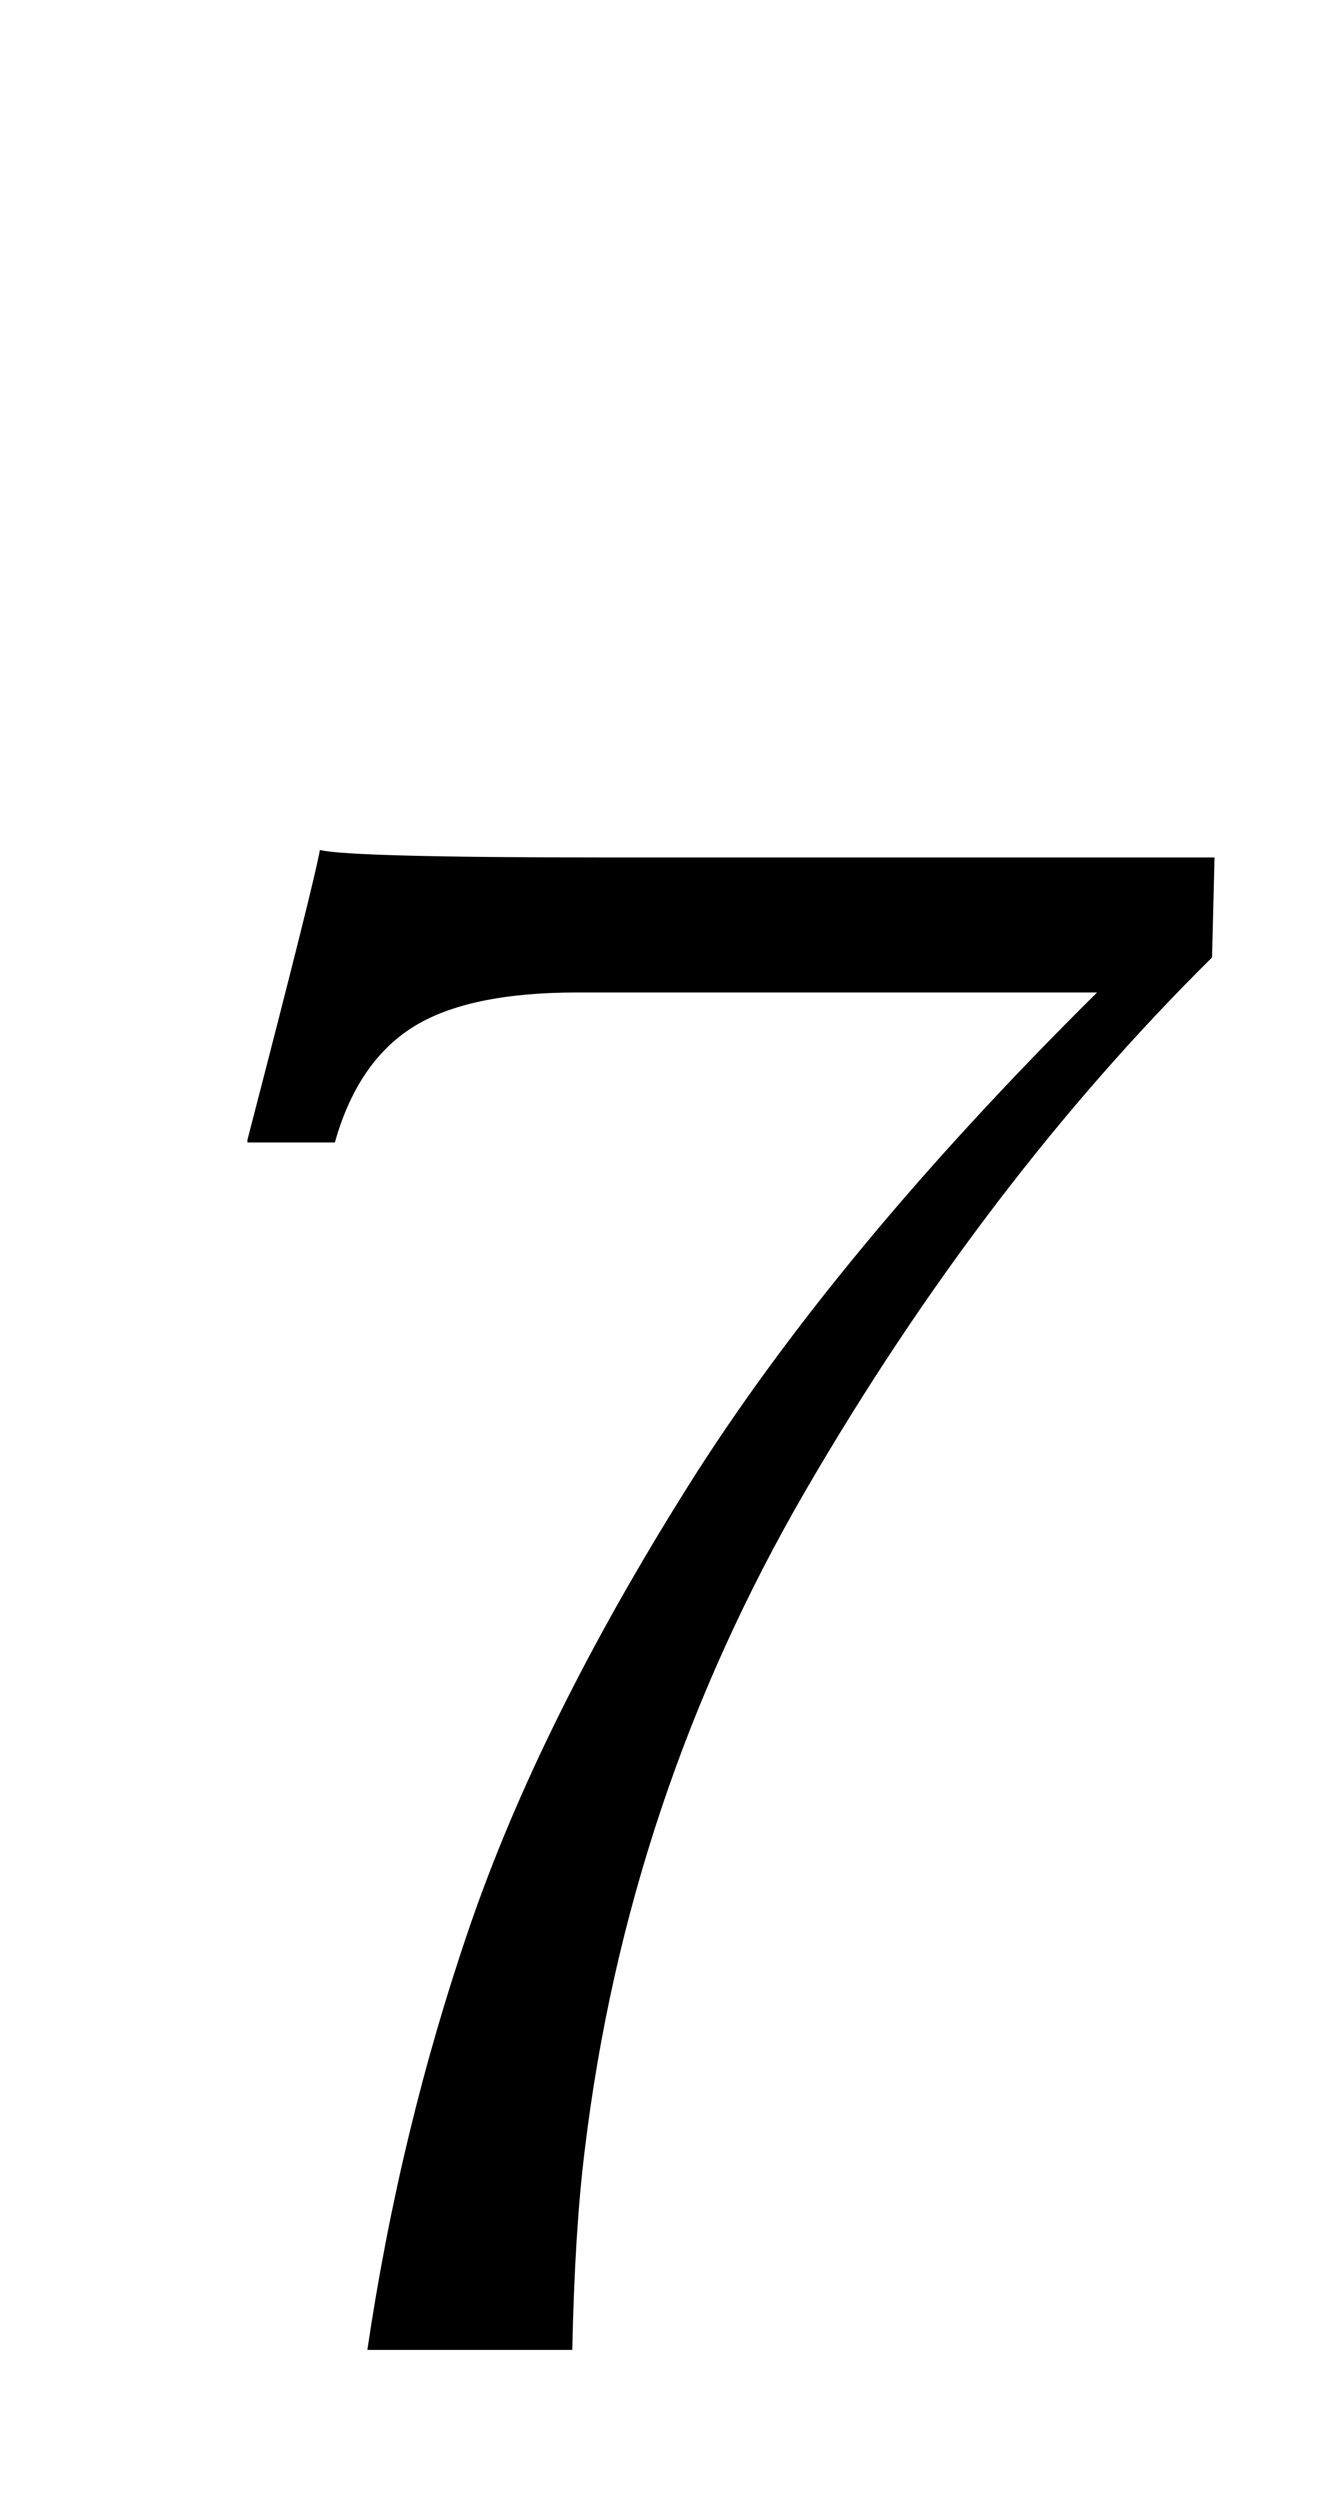 <?xml version="1.0" standalone="no"?>
<!DOCTYPE svg PUBLIC "-//W3C//DTD SVG 1.1//EN" "http://www.w3.org/Graphics/SVG/1.1/DTD/svg11.dtd" >
<svg xmlns="http://www.w3.org/2000/svg" xmlns:xlink="http://www.w3.org/1999/xlink" version="1.1" viewBox="-10 0 527 1000">
  <g transform="matrix(1 0 0 -1 0 800)">
   <path fill="currentColor"
d="M178 29.5q28 81.5 87 175.5t164 198h-208q-44 0 -66 -14t-31 -46h-35v1q27 104 29 116q12 -3 115 -3h243l-1 -40q-91 -90 -162.5 -213t-88.5 -264q-4 -32 -5 -80h-82q13 88 41 169.5z" />
  </g>

</svg>
